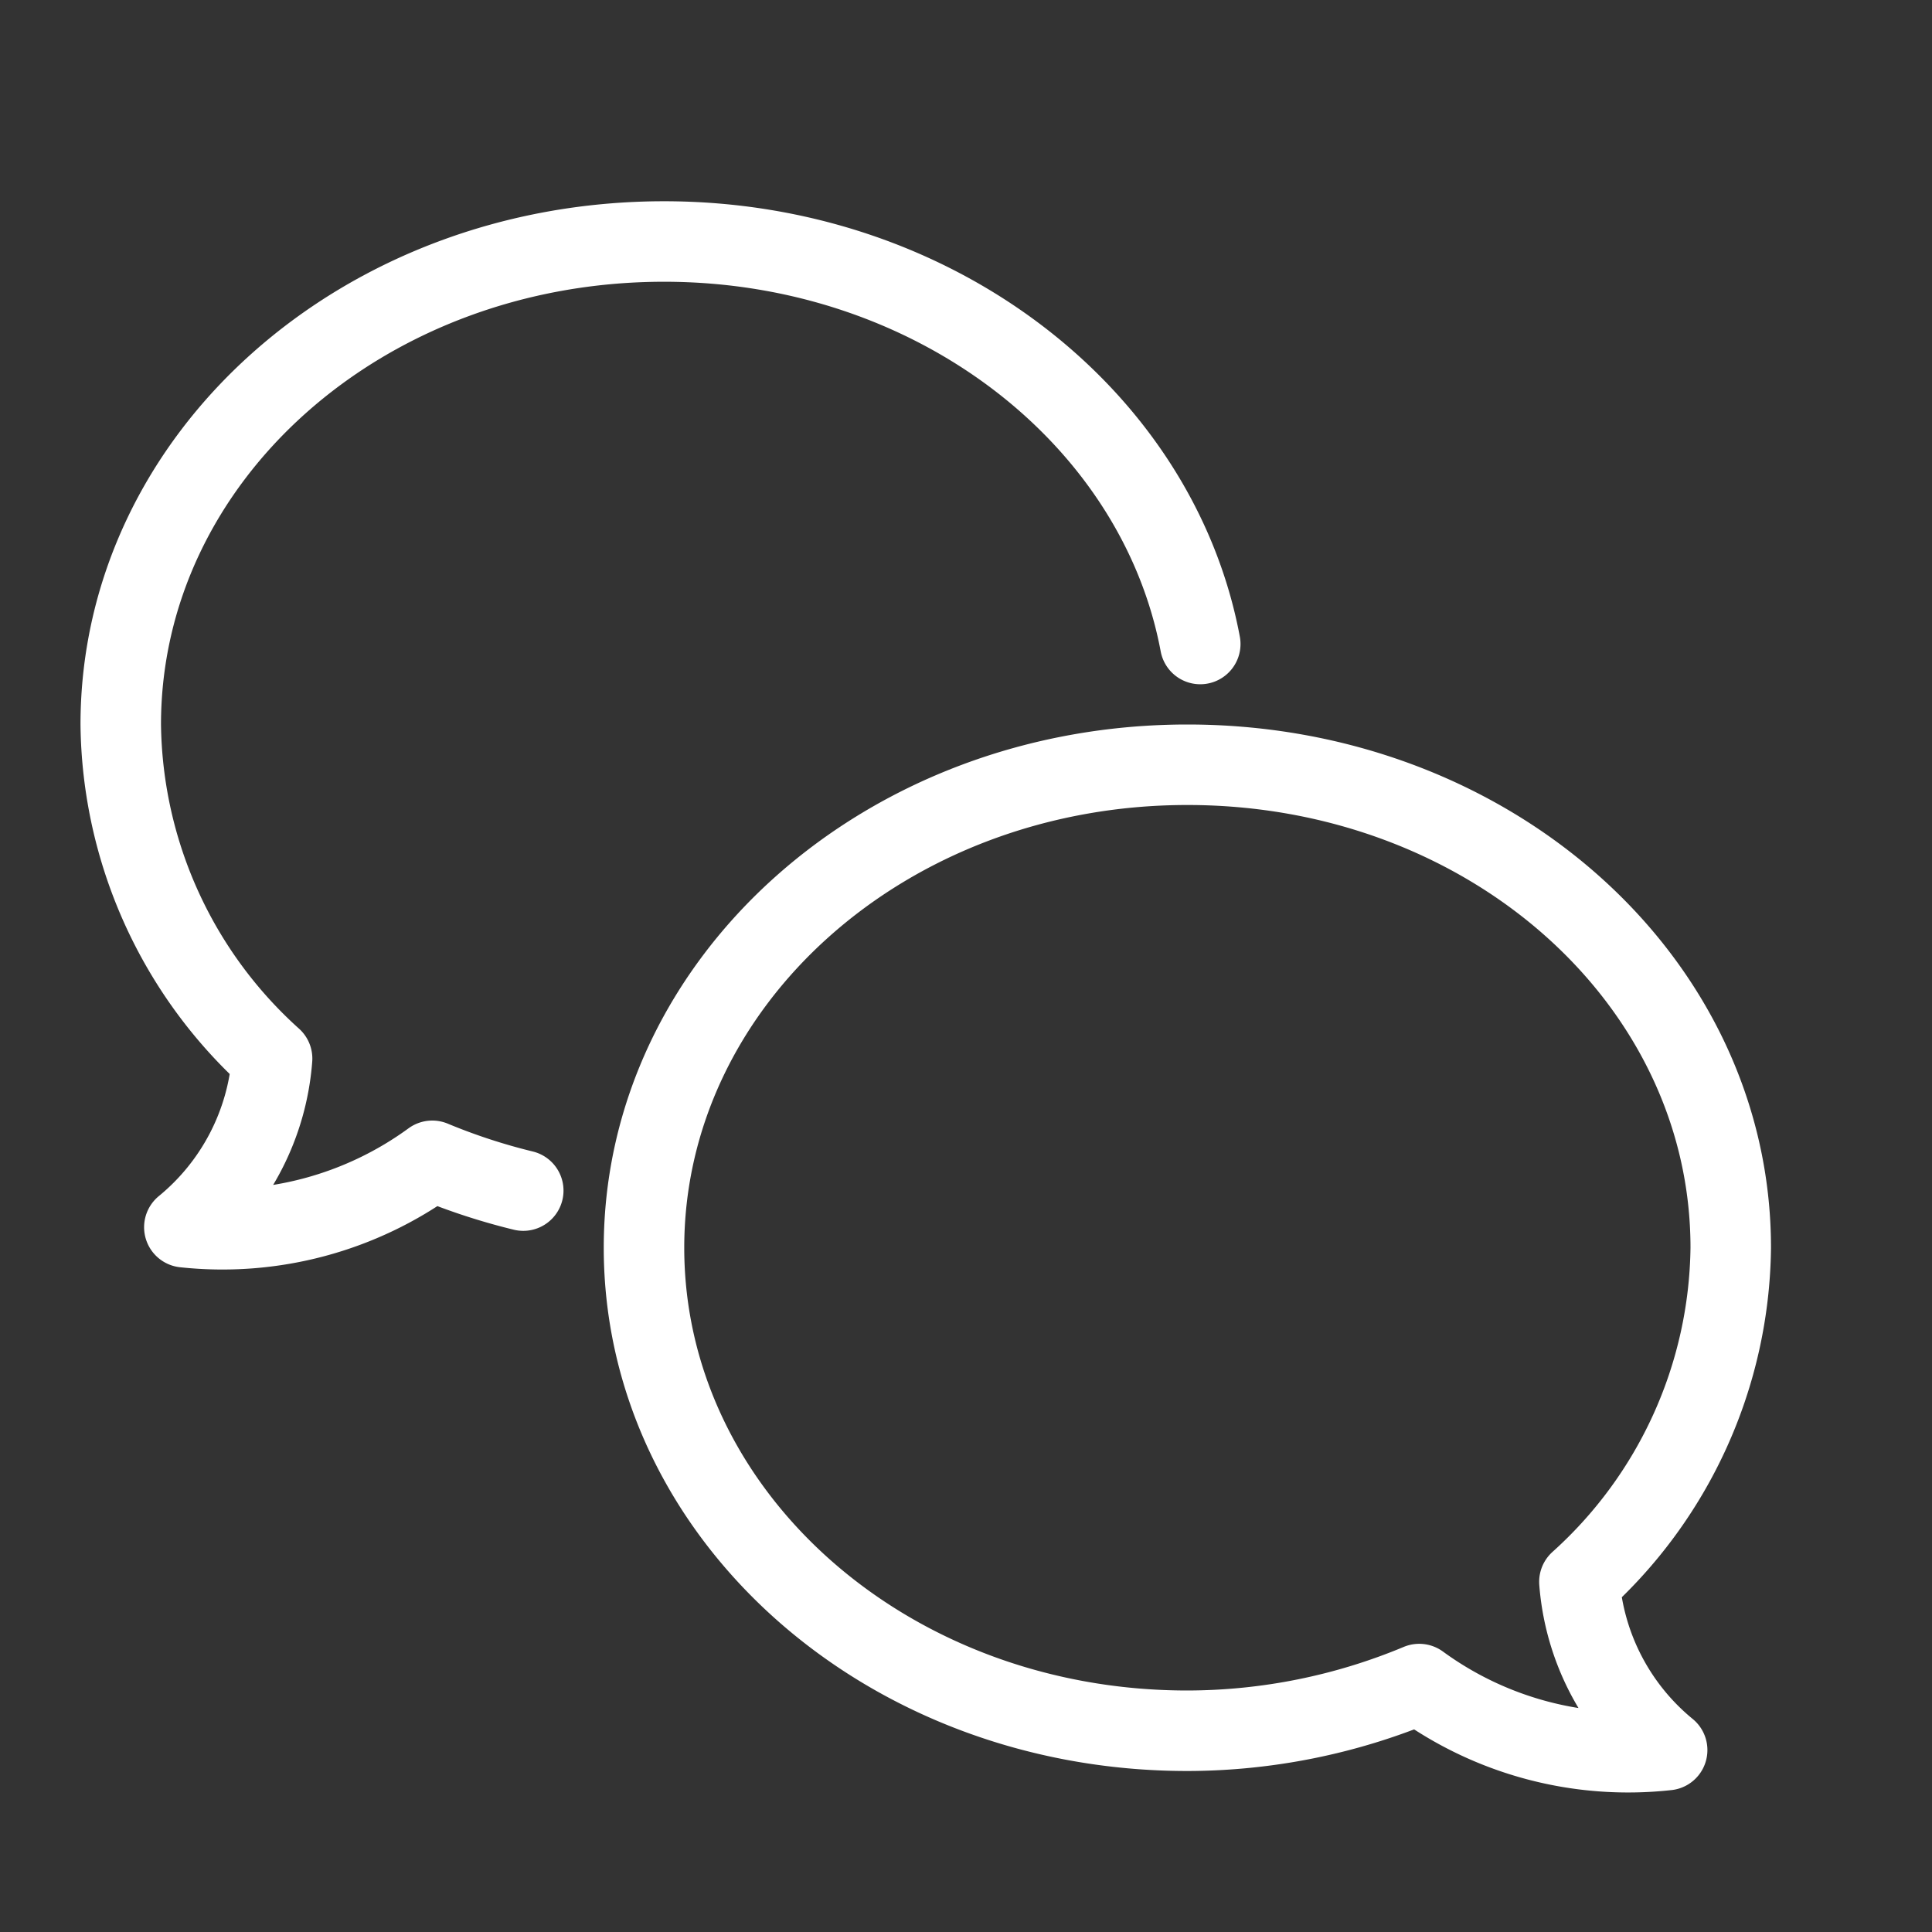 <svg xmlns="http://www.w3.org/2000/svg" viewBox="0 0 48 48"><rect x="0" y="0" width="48" height="48" fill="#333333" stroke="none"/><title>875_ch_h</title><rect width="48" height="48" fill="none"/><path d="M29.82,16C28.76,10.34,23.2,6,16.5,6,9,6,3,11.37,3,18a11.33,11.33,0,0,0,3.76,8.3,6,6,0,0,1-2.18,4.19,8.84,8.84,0,0,0,6.16-1.65,15.32,15.32,0,0,0,2.26.74" fill="none" stroke="white" stroke-linecap="round" stroke-linejoin="round" stroke-width="2"/><path d="M29.5,19C37,19,43,24.36,43,31a11.33,11.33,0,0,1-3.76,8.3,6,6,0,0,0,2.18,4.18,8.8,8.8,0,0,1-6.16-1.64A15,15,0,0,1,29.5,43C22,43,16,37.61,16,31S22,19,29.5,19Z" fill="none" stroke="white" stroke-linecap="round" stroke-linejoin="round" stroke-width="2"/></svg>

